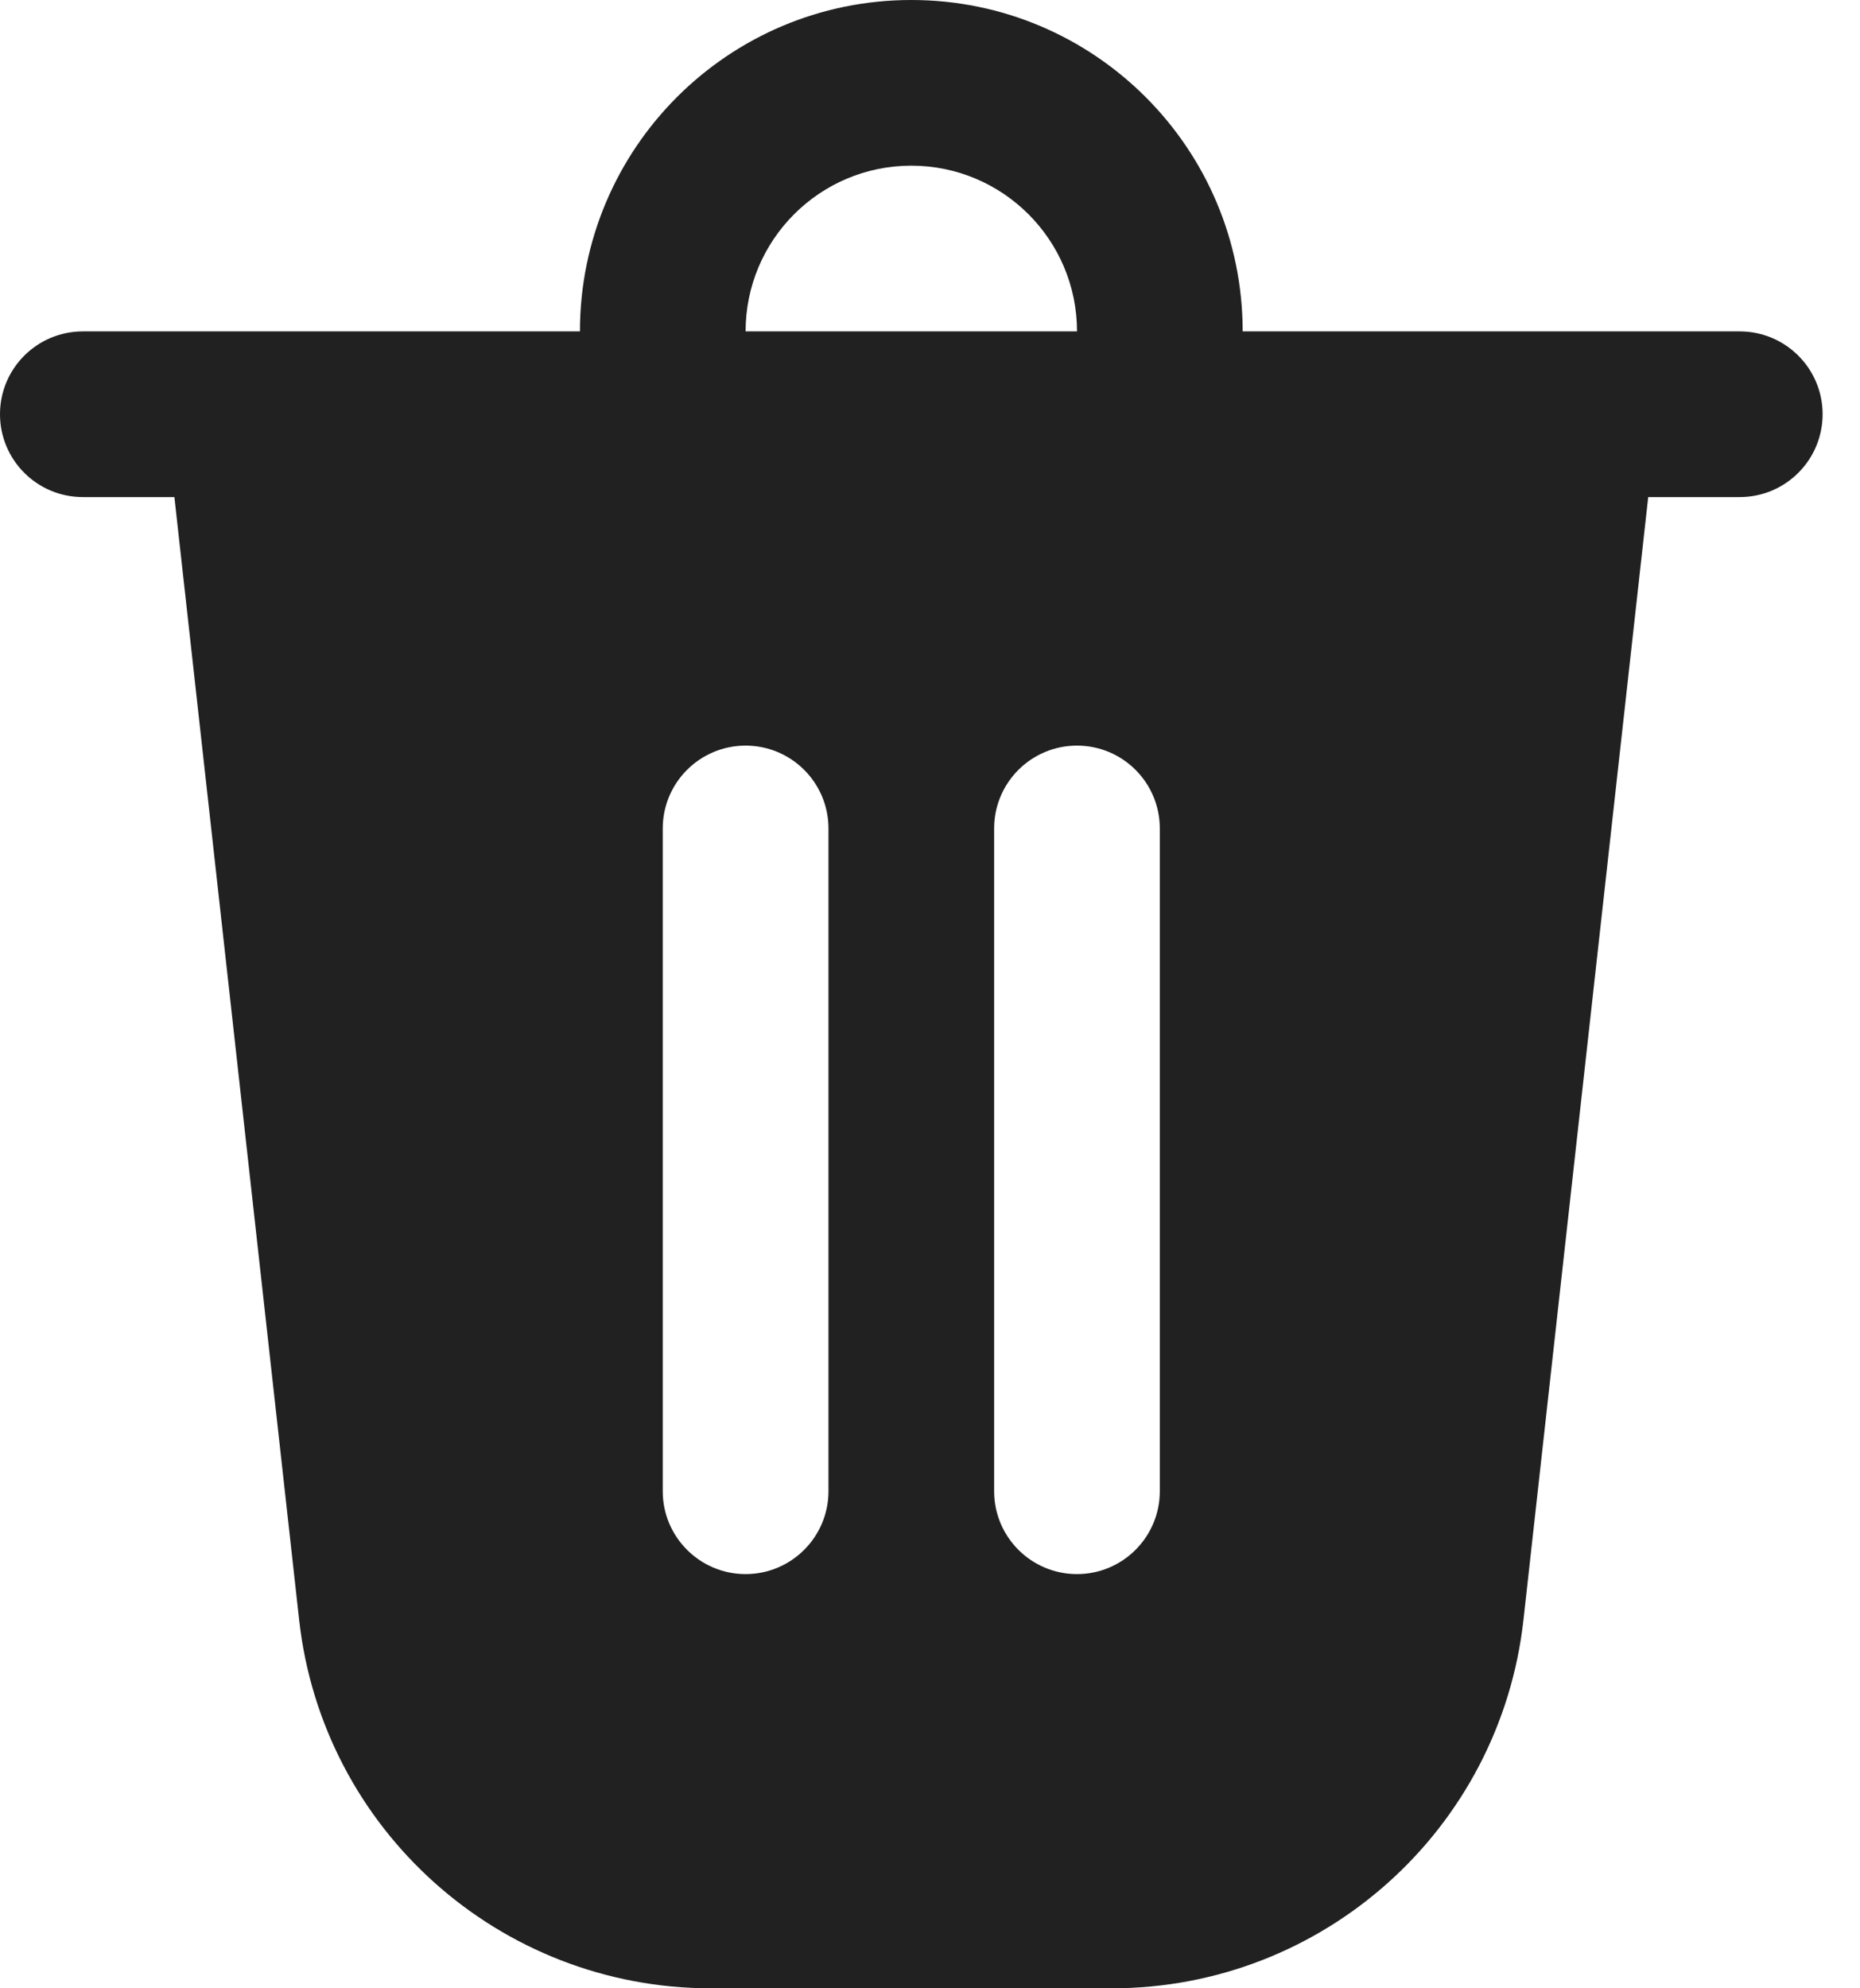 <svg width="29" height="31" viewBox="0 0 29 31" fill="none" xmlns="http://www.w3.org/2000/svg">
<path d="M19.375 5.167H27.125C27.838 5.167 28.417 5.745 28.417 6.458C28.417 7.172 27.838 7.75 27.125 7.75H25.698L23.753 25.255C23.389 28.526 20.625 31 17.334 31H11.083C7.792 31 5.027 28.526 4.664 25.255L2.719 7.75H1.292C0.578 7.75 0 7.172 0 6.458C0 5.745 0.578 5.167 1.292 5.167H9.042C9.042 2.313 11.355 0 14.208 0C17.062 0 19.375 2.313 19.375 5.167ZM14.208 2.583C12.782 2.583 11.625 3.74 11.625 5.167H16.792C16.792 3.74 15.635 2.583 14.208 2.583ZM10.333 12.917V23.25C10.333 23.963 10.912 24.542 11.625 24.542C12.338 24.542 12.917 23.963 12.917 23.25V12.917C12.917 12.203 12.338 11.625 11.625 11.625C10.912 11.625 10.333 12.203 10.333 12.917ZM16.792 11.625C16.078 11.625 15.5 12.203 15.5 12.917V23.25C15.5 23.963 16.078 24.542 16.792 24.542C17.505 24.542 18.083 23.963 18.083 23.25V12.917C18.083 12.203 17.505 11.625 16.792 11.625Z" fill="#212121"/>
</svg>

